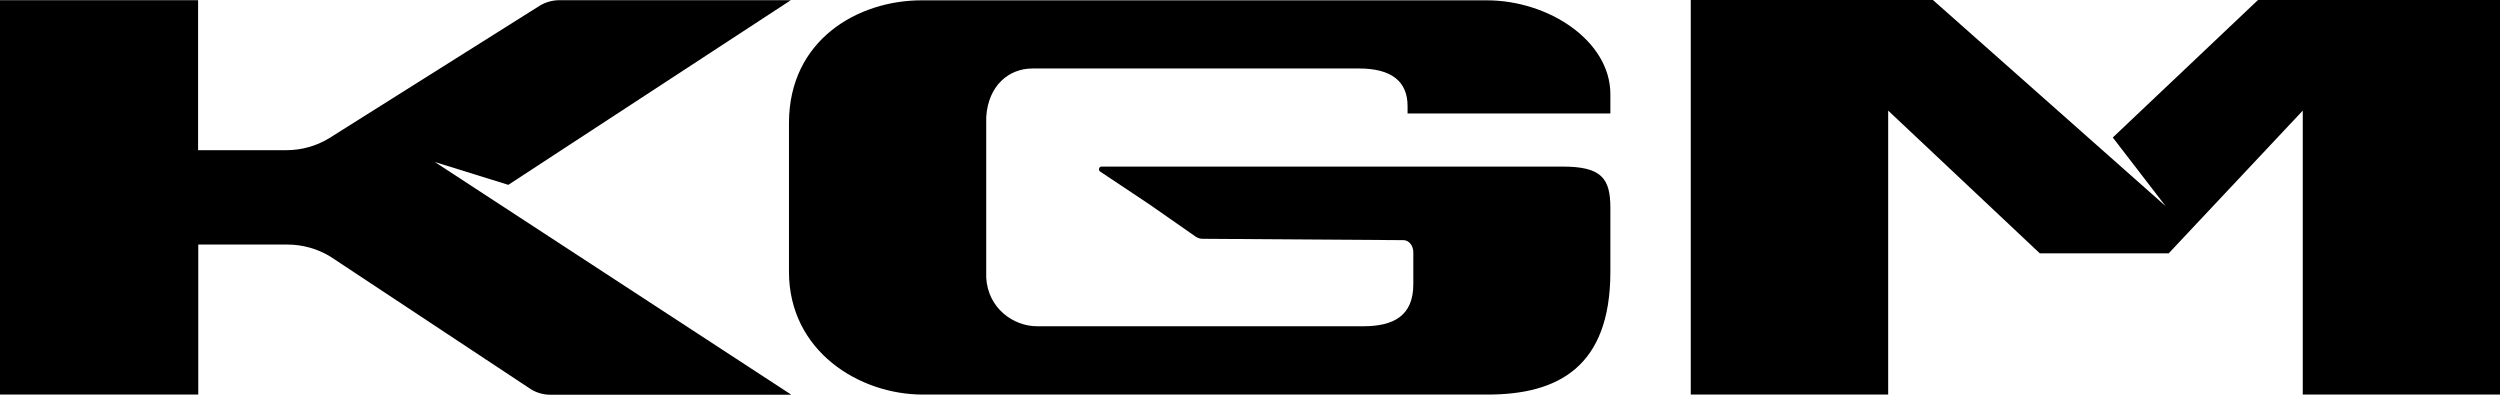 <svg width="114" height="18" viewBox="0 0 114 18" fill="none" xmlns="http://www.w3.org/2000/svg">
<path d="M71.254 7.596H50.231C50.116 7.596 50.069 7.751 50.162 7.82L52.441 9.339L54.52 10.789C54.613 10.851 54.721 10.889 54.836 10.889L64 10.951C64.246 10.951 64.447 11.198 64.447 11.499V12.964C64.447 14.414 63.53 14.877 62.167 14.877H47.289C46.204 14.877 45.049 14.051 44.972 12.663V5.337C45.064 3.895 46.004 3.123 47.082 3.123H61.975C63.468 3.123 64.185 3.725 64.185 4.835V5.175H73.433V4.296C73.433 1.866 70.622 0.015 67.796 0.015H42.022C39.127 0.015 35.977 1.812 35.977 5.614V12.393C35.977 16.01 39.181 17.992 42.076 17.992H67.835C71.023 17.992 73.433 16.751 73.433 12.393V9.478C73.433 8.136 73.033 7.596 71.254 7.596Z" fill="black"/>
<path d="M36.062 18H25.104C24.788 18 24.473 17.915 24.203 17.745L15.062 11.699C14.477 11.345 13.8 11.152 13.114 11.152H9.041V17.992H0V0.008H9.033V6.848H13.06C13.746 6.848 14.416 6.663 15.001 6.308L24.619 0.255C24.888 0.093 25.204 0.008 25.52 0.008H36.062L23.179 8.429L19.829 7.388L36.062 17.985V18Z" fill="black"/>
<path d="M88.141 0H77.099V17.992H86.101V5.044L93.016 11.553H98.891L105.006 5.044V17.992H114V0H102.965L96.343 6.27L98.753 9.401L88.141 0Z" fill="black"/>
</svg>
